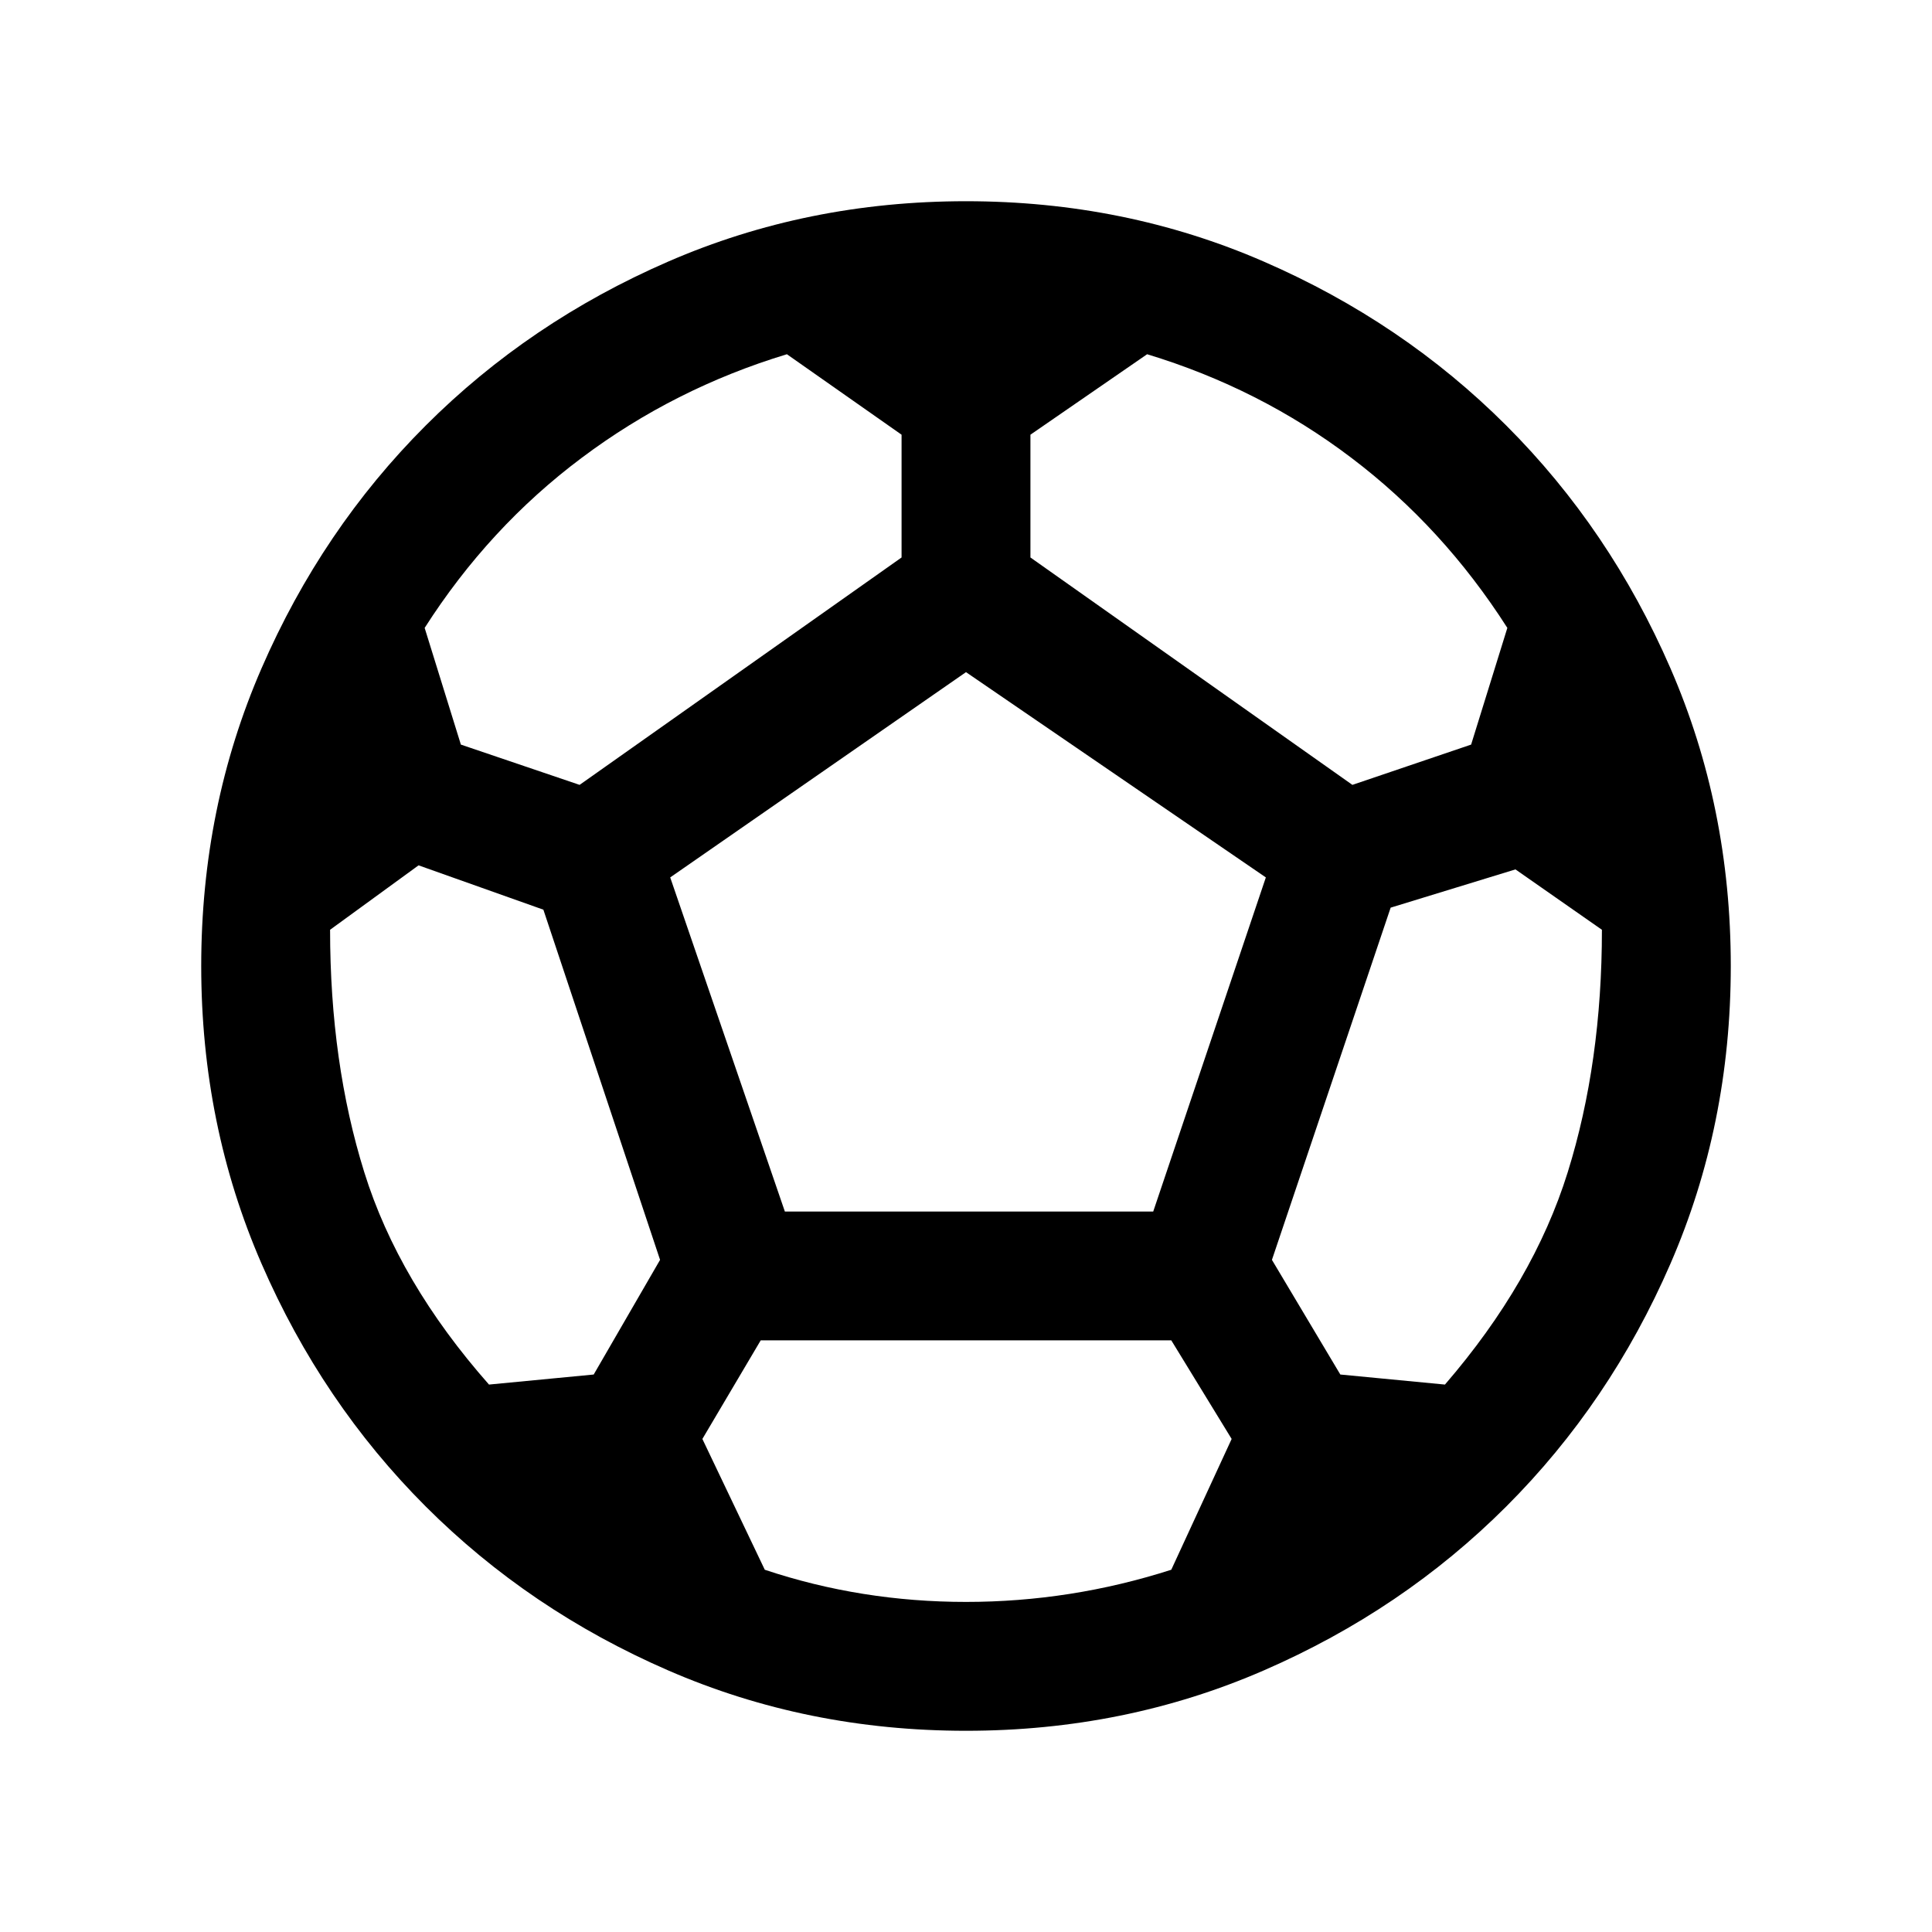 <svg xmlns="http://www.w3.org/2000/svg" viewBox="0 0 20 20"><path d="M10 17.917q-1.646 0-3.083-.625-1.438-.625-2.511-1.698-1.073-1.073-1.698-2.511-.625-1.437-.625-3.083 0-1.646.625-3.083.625-1.438 1.698-2.511 1.073-1.073 2.511-1.698Q8.354 2.083 10 2.083q1.646 0 3.083.625 1.438.625 2.511 1.698 1.073 1.073 1.698 2.511.625 1.437.625 3.083 0 1.646-.625 3.083-.625 1.438-1.698 2.511-1.073 1.073-2.511 1.698-1.437.625-3.083.625Zm4-9.792 1.229-.417.375-1.208q-.666-1.042-1.614-1.76-.948-.719-2.115-1.073l-1.208.833v1.271Zm-8 0 3.333-2.354V4.5l-1.187-.833q-1.167.354-2.125 1.073-.959.718-1.625 1.76l.375 1.208Zm-.938 6.208 1.084-.104.687-1.187-1.208-3.625-1.292-.459-.916.667q0 1.375.354 2.51.354 1.136 1.291 2.198ZM10 16.583q.542 0 1.073-.083.531-.083 1.052-.25l.625-1.354-.625-1.021h-4.25l-.604 1.021.646 1.354q.5.167 1.021.25.52.083 1.062.083Zm-1.875-4.041h3.813l1.166-3.459L10 6.958 6.938 9.083Zm6.833 1.791q.917-1.062 1.271-2.198.354-1.135.354-2.51L15.688 9l-1.292.396-1.229 3.646.708 1.187Z"/></svg>